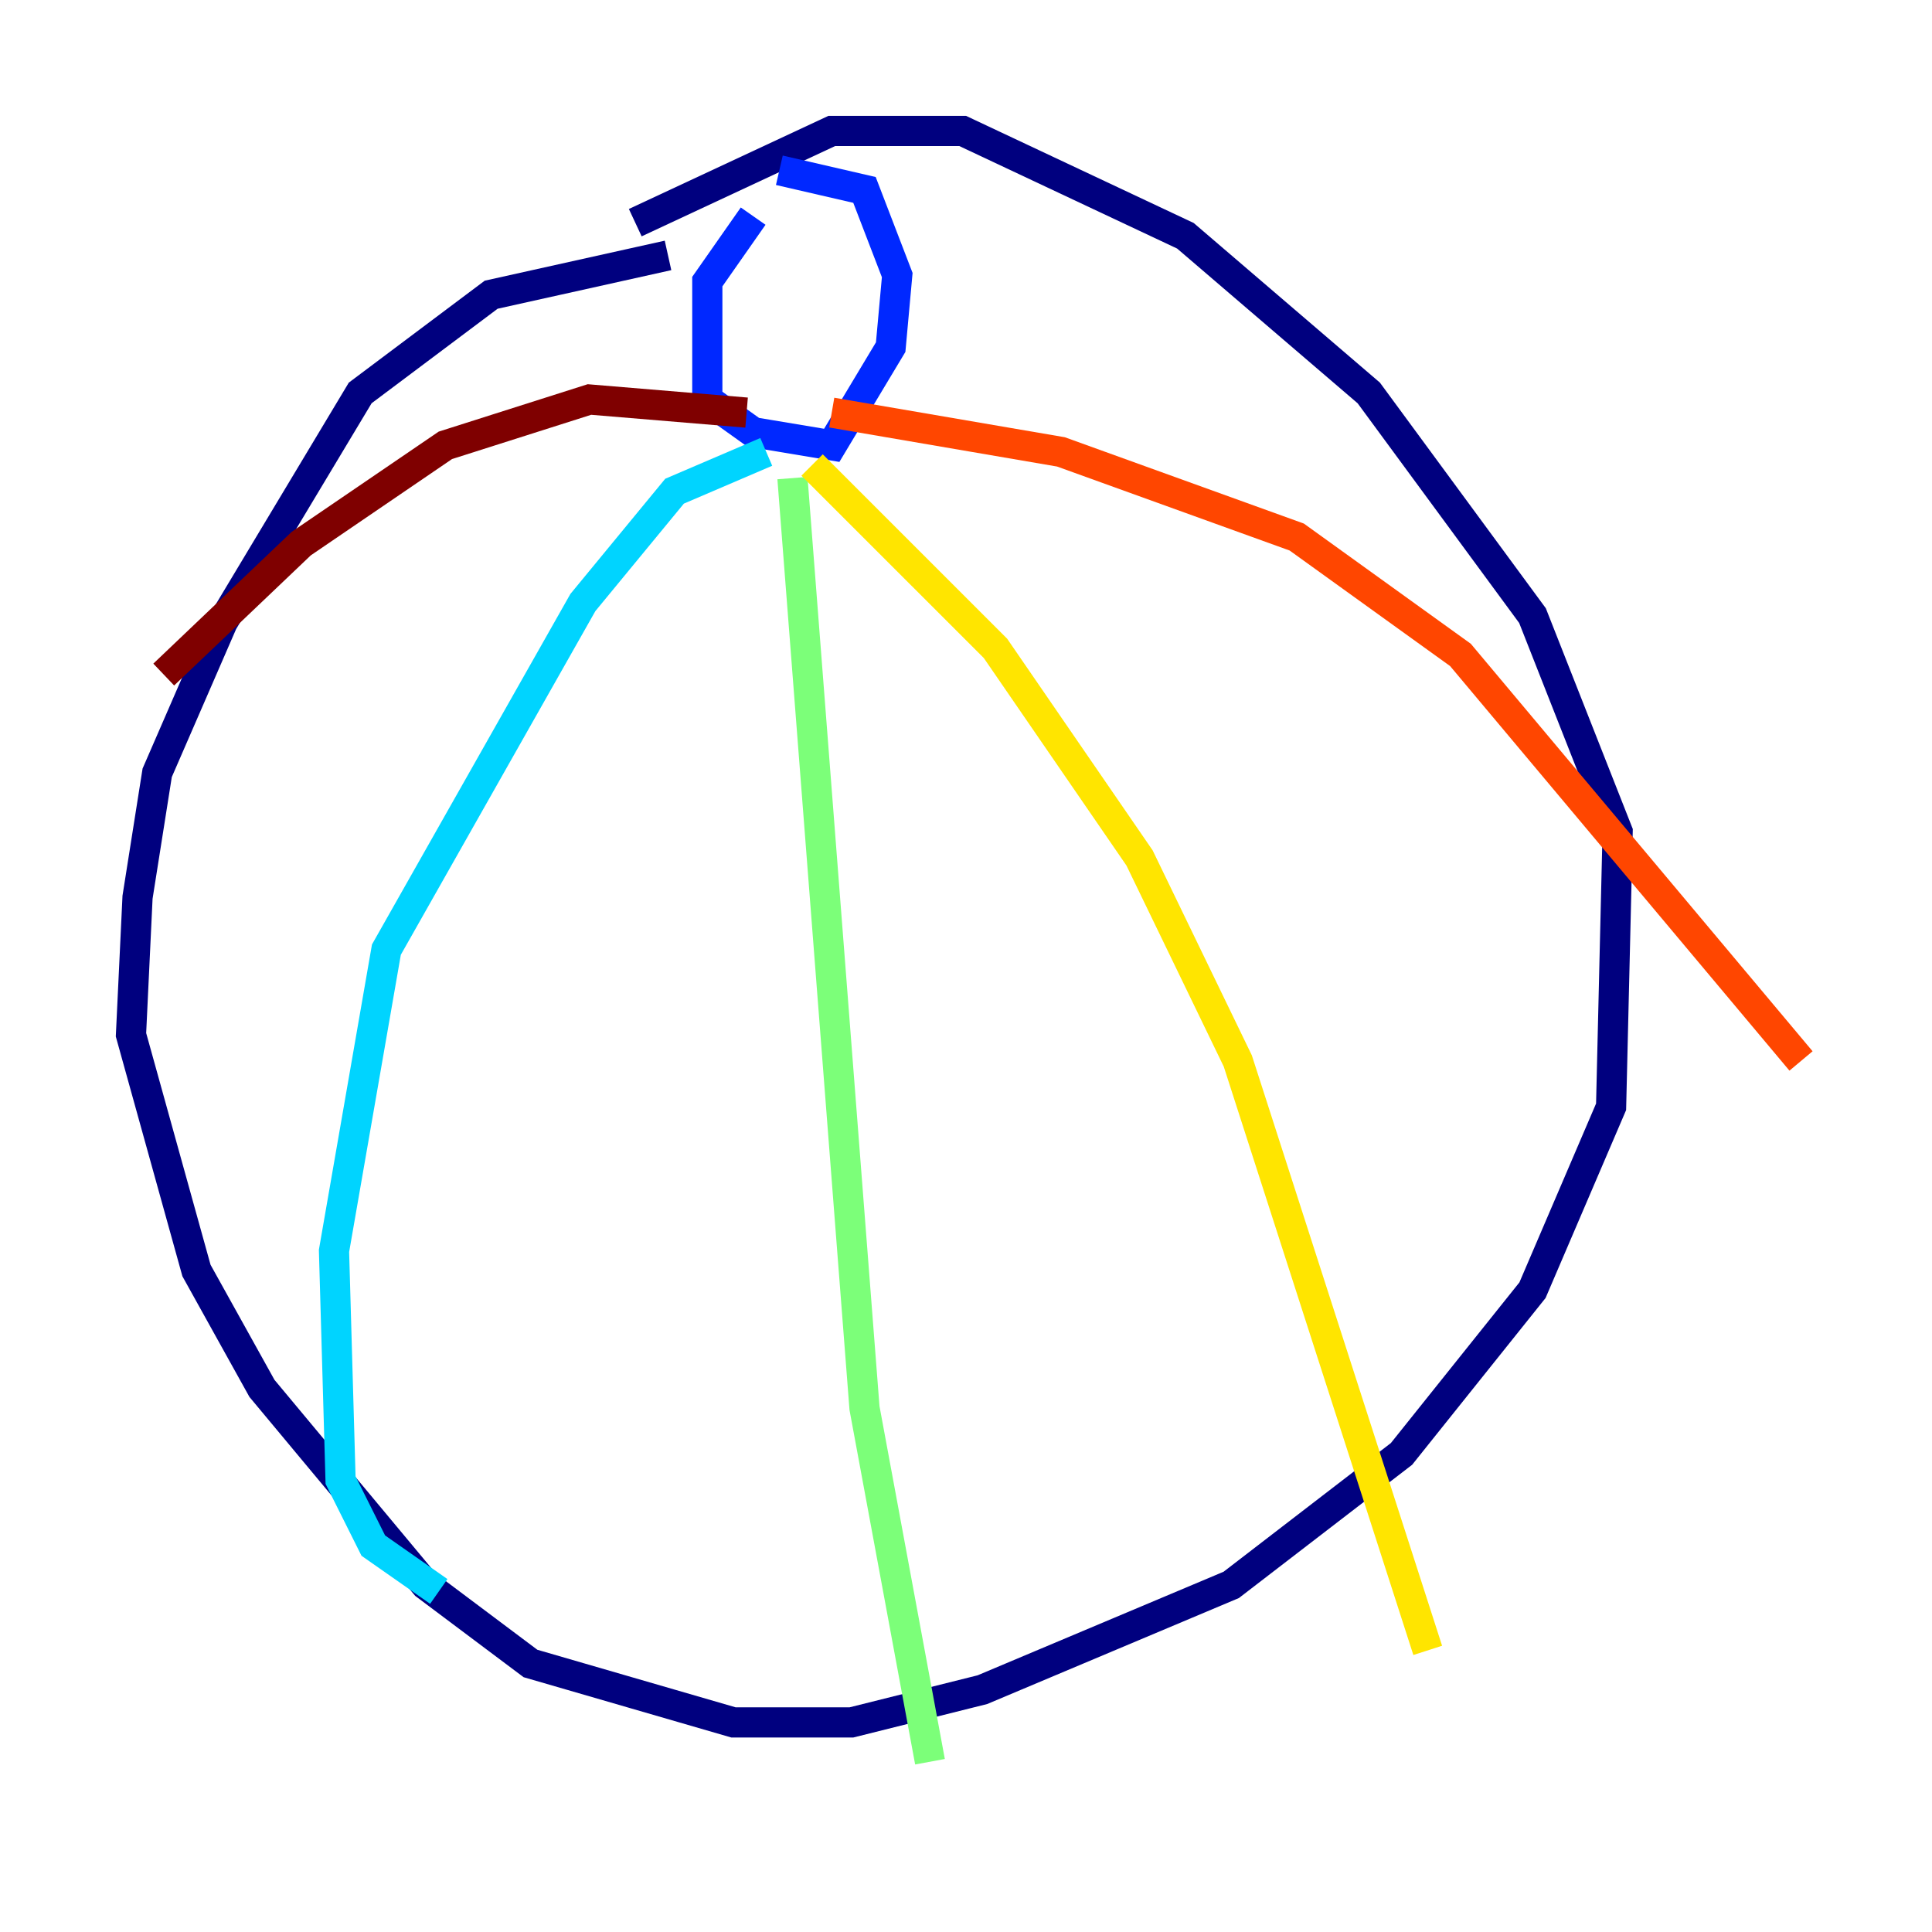 <?xml version="1.0" encoding="utf-8" ?>
<svg baseProfile="tiny" height="128" version="1.2" viewBox="0,0,128,128" width="128" xmlns="http://www.w3.org/2000/svg" xmlns:ev="http://www.w3.org/2001/xml-events" xmlns:xlink="http://www.w3.org/1999/xlink"><defs /><polyline fill="none" points="44.258,16.922 32.542,19.525 23.864,26.034 14.752,41.22 10.414,51.2 9.112,59.444 8.678,68.556 13.017,84.176 17.356,91.986 28.203,105.003 35.146,110.21 48.597,114.115 56.407,114.115 65.085,111.946 81.573,105.003 92.854,96.325 101.532,85.478 106.739,73.329 107.173,55.105 101.532,40.786 90.685,26.034 78.536,15.62 63.783,8.678 55.105,8.678 42.088,14.752" stroke="#00007f" stroke-width="2" /><polyline fill="none" points="49.898,14.319 46.861,18.658 46.861,26.468 49.898,28.637 55.105,29.505 59.01,22.997 59.444,18.224 57.275,12.583 51.634,11.281" stroke="#0028ff" stroke-width="2" /><polyline fill="none" points="50.766,29.939 44.691,32.542 38.617,39.919 25.6,62.915 22.129,82.875 22.563,98.061 24.732,102.4 29.071,105.437" stroke="#00d4ff" stroke-width="2" /><polyline fill="none" points="52.502,31.675 57.275,93.288 61.614,116.719" stroke="#7cff79" stroke-width="2" /><polyline fill="none" points="53.803,30.807 65.953,42.956 75.498,56.841 82.007,70.291 94.59,109.342" stroke="#ffe500" stroke-width="2" /><polyline fill="none" points="55.105,27.336 70.291,29.939 85.912,35.58 96.759,43.39 119.322,70.291" stroke="#ff4600" stroke-width="2" /><polyline fill="none" points="49.464,27.336 39.051,26.468 29.505,29.505 19.959,36.014 10.848,44.691" stroke="#7f0000" stroke-width="2" /></svg>